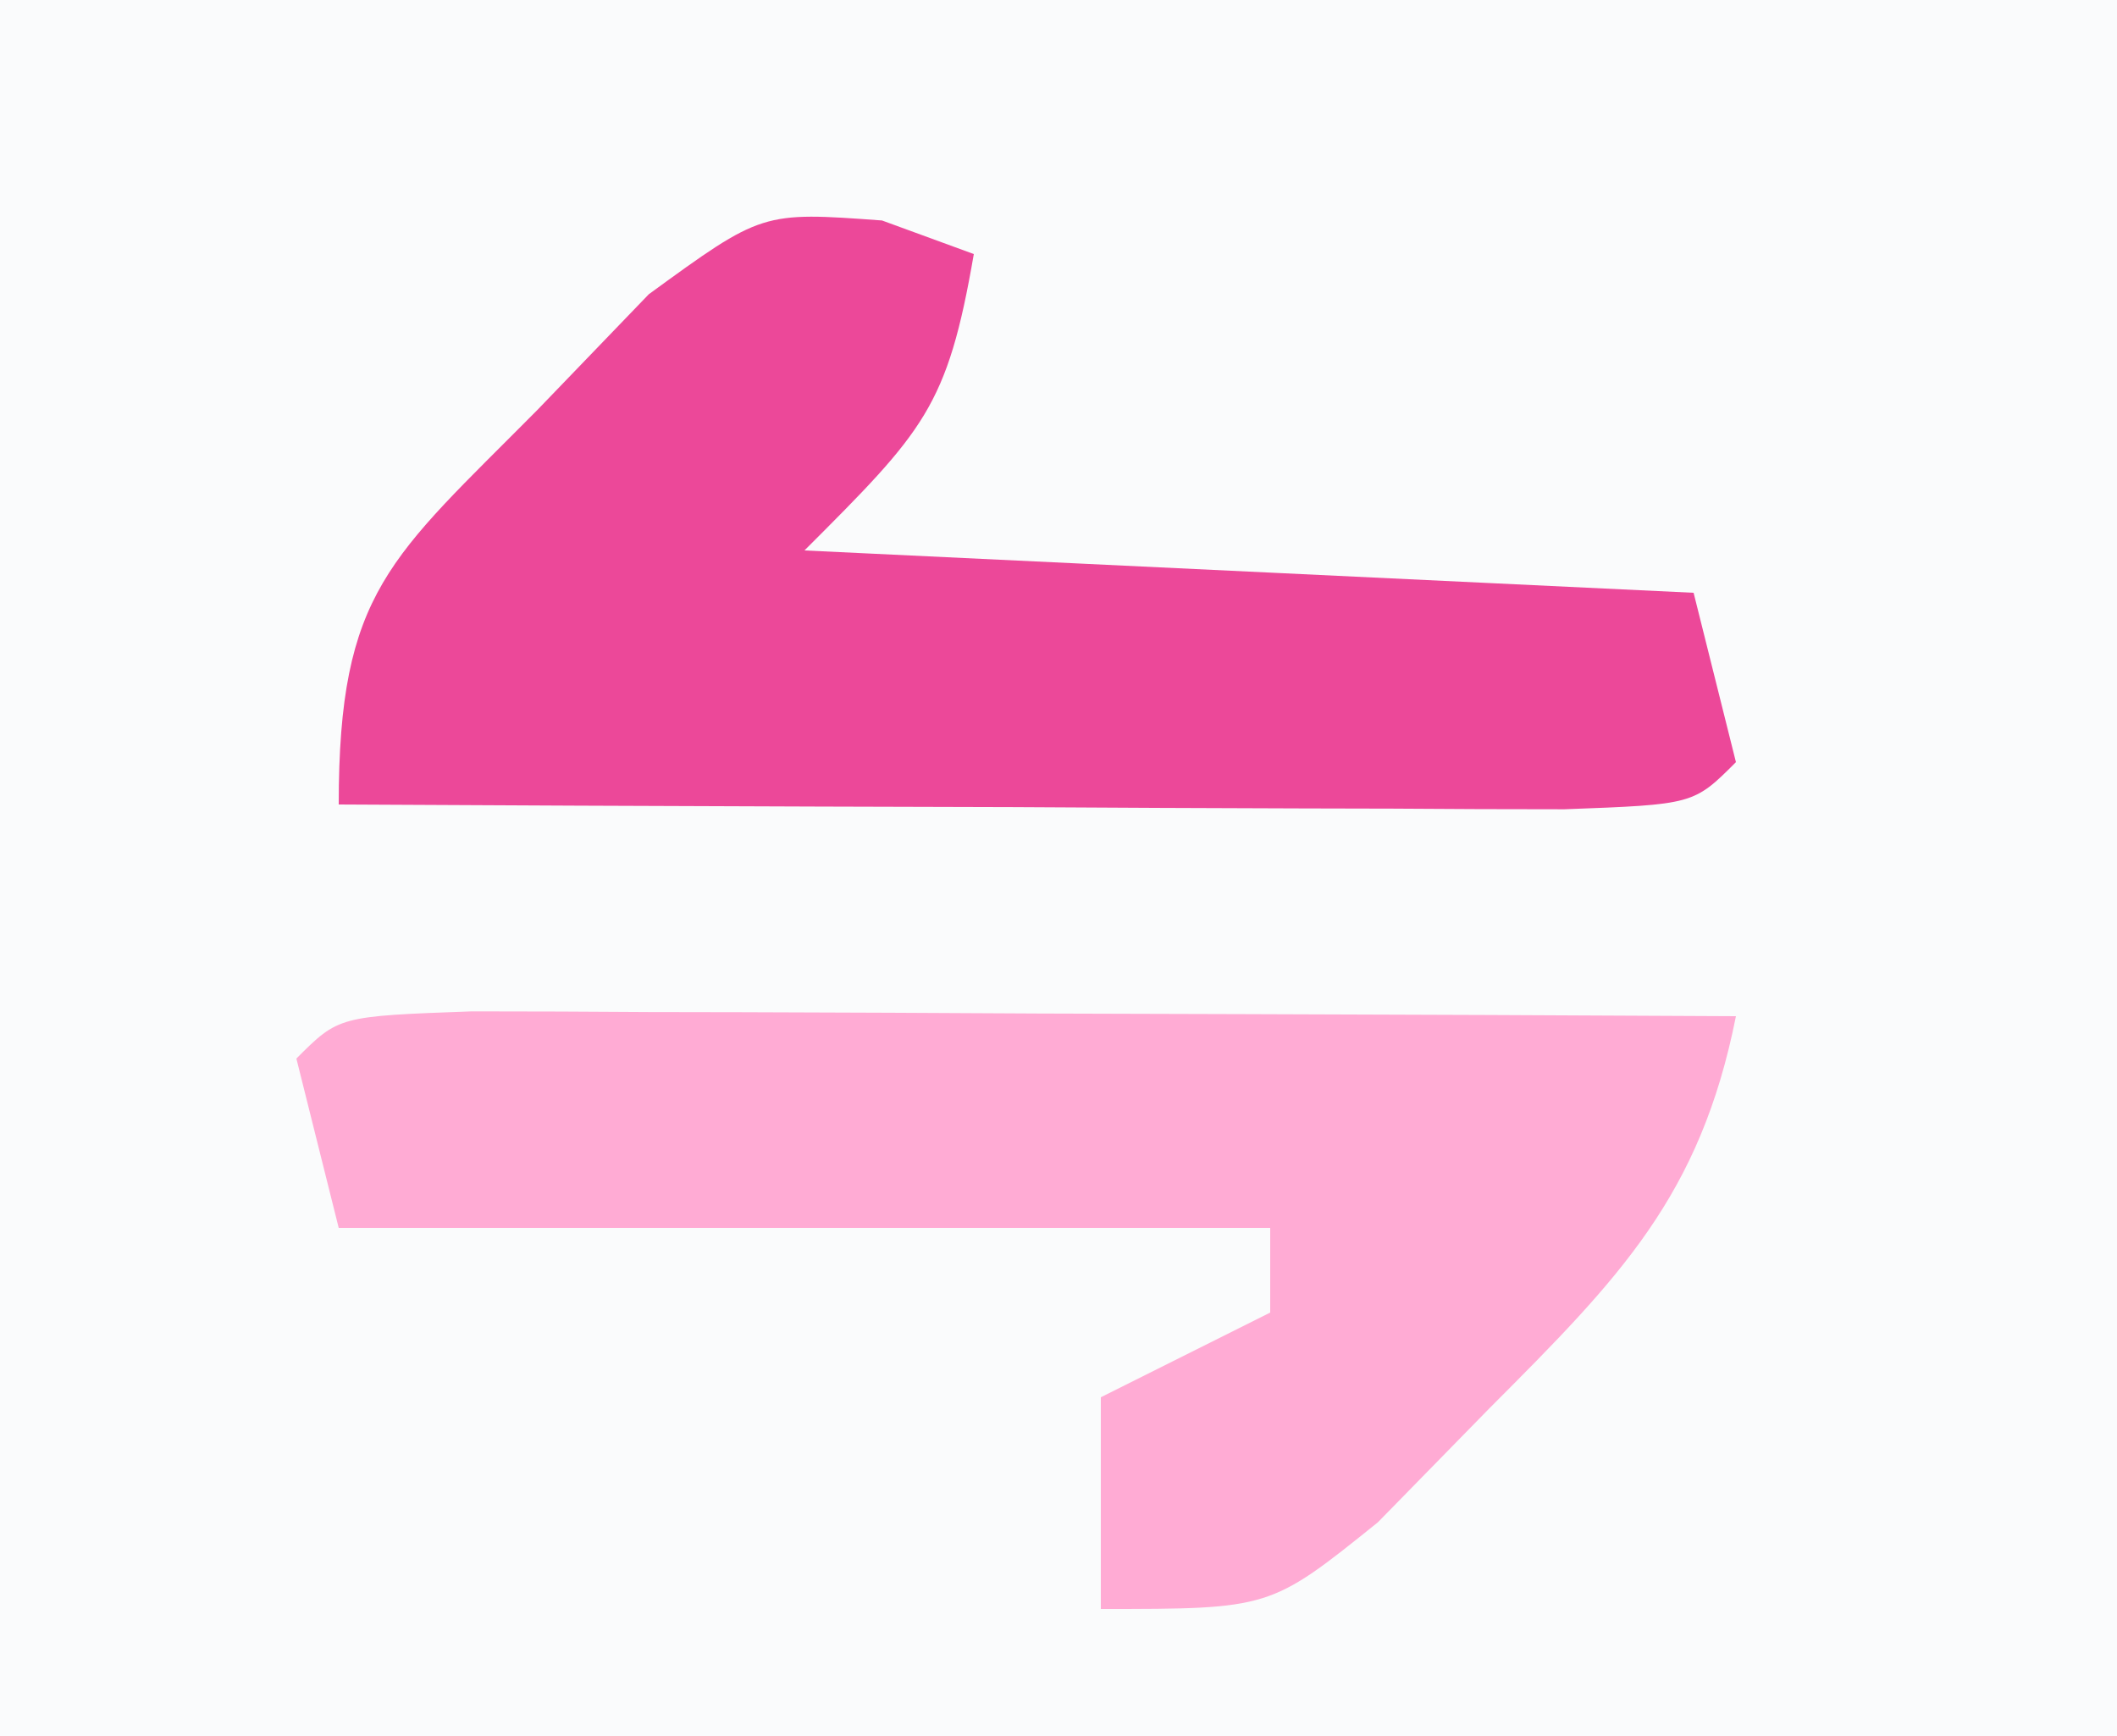 <?xml version="1.0" encoding="UTF-8"?>
<svg version="1.1" xmlns="http://www.w3.org/2000/svg" width="50" height="41">
<rect width="100%" height="100%" fill="#333333" stroke="none"/>
<path d="M0 0 C16.5 0 33 0 50 0 C50 13.53 50 27.06 50 41 C33.5 41 17 41 0 41 C0 27.47 0 13.94 0 0 Z " fill="#FAFBFC" transform="translate(0,0)"/>
<path d="M0 0 C0.715 0.262 1.431 0.523 2.168 0.793 C1.544 4.412 0.997 4.964 -1.832 7.793 C5.098 8.123 12.028 8.453 19.168 8.793 C19.663 10.773 19.663 10.773 20.168 12.793 C19.168 13.793 19.168 13.793 16.117 13.906 C14.768 13.906 13.419 13.901 12.07 13.891 C11.007 13.889 11.007 13.889 9.922 13.886 C7.65 13.881 5.378 13.868 3.105 13.855 C1.568 13.85 0.031 13.846 -1.506 13.842 C-5.281 13.831 -9.057 13.813 -12.832 13.793 C-12.832 8.753 -11.614 7.981 -8.145 4.48 C-7.274 3.577 -6.404 2.673 -5.508 1.742 C-2.832 -0.207 -2.832 -0.207 0 0 Z " fill="#ec4899" transform="translate(20.832,5.207)"/>
<path d="M0 0 C1.391 0 2.782 0.006 4.174 0.016 C4.905 0.017 5.636 0.019 6.389 0.02 C8.733 0.026 11.076 0.038 13.42 0.051 C15.005 0.056 16.59 0.061 18.176 0.065 C22.069 0.076 25.963 0.093 29.857 0.114 C29.012 4.361 27.112 6.292 24.045 9.364 C23.172 10.256 22.299 11.148 21.4 12.067 C18.857 14.114 18.857 14.114 14.857 14.114 C14.857 12.464 14.857 10.814 14.857 9.114 C16.177 8.454 17.497 7.794 18.857 7.114 C18.857 6.454 18.857 5.794 18.857 5.114 C11.597 5.114 4.337 5.114 -3.143 5.114 C-3.473 3.794 -3.803 2.474 -4.143 1.114 C-3.143 0.114 -3.143 0.114 0 0 Z " fill="#ffabd4" transform="translate(11.143,23.886)"/>
</svg>
